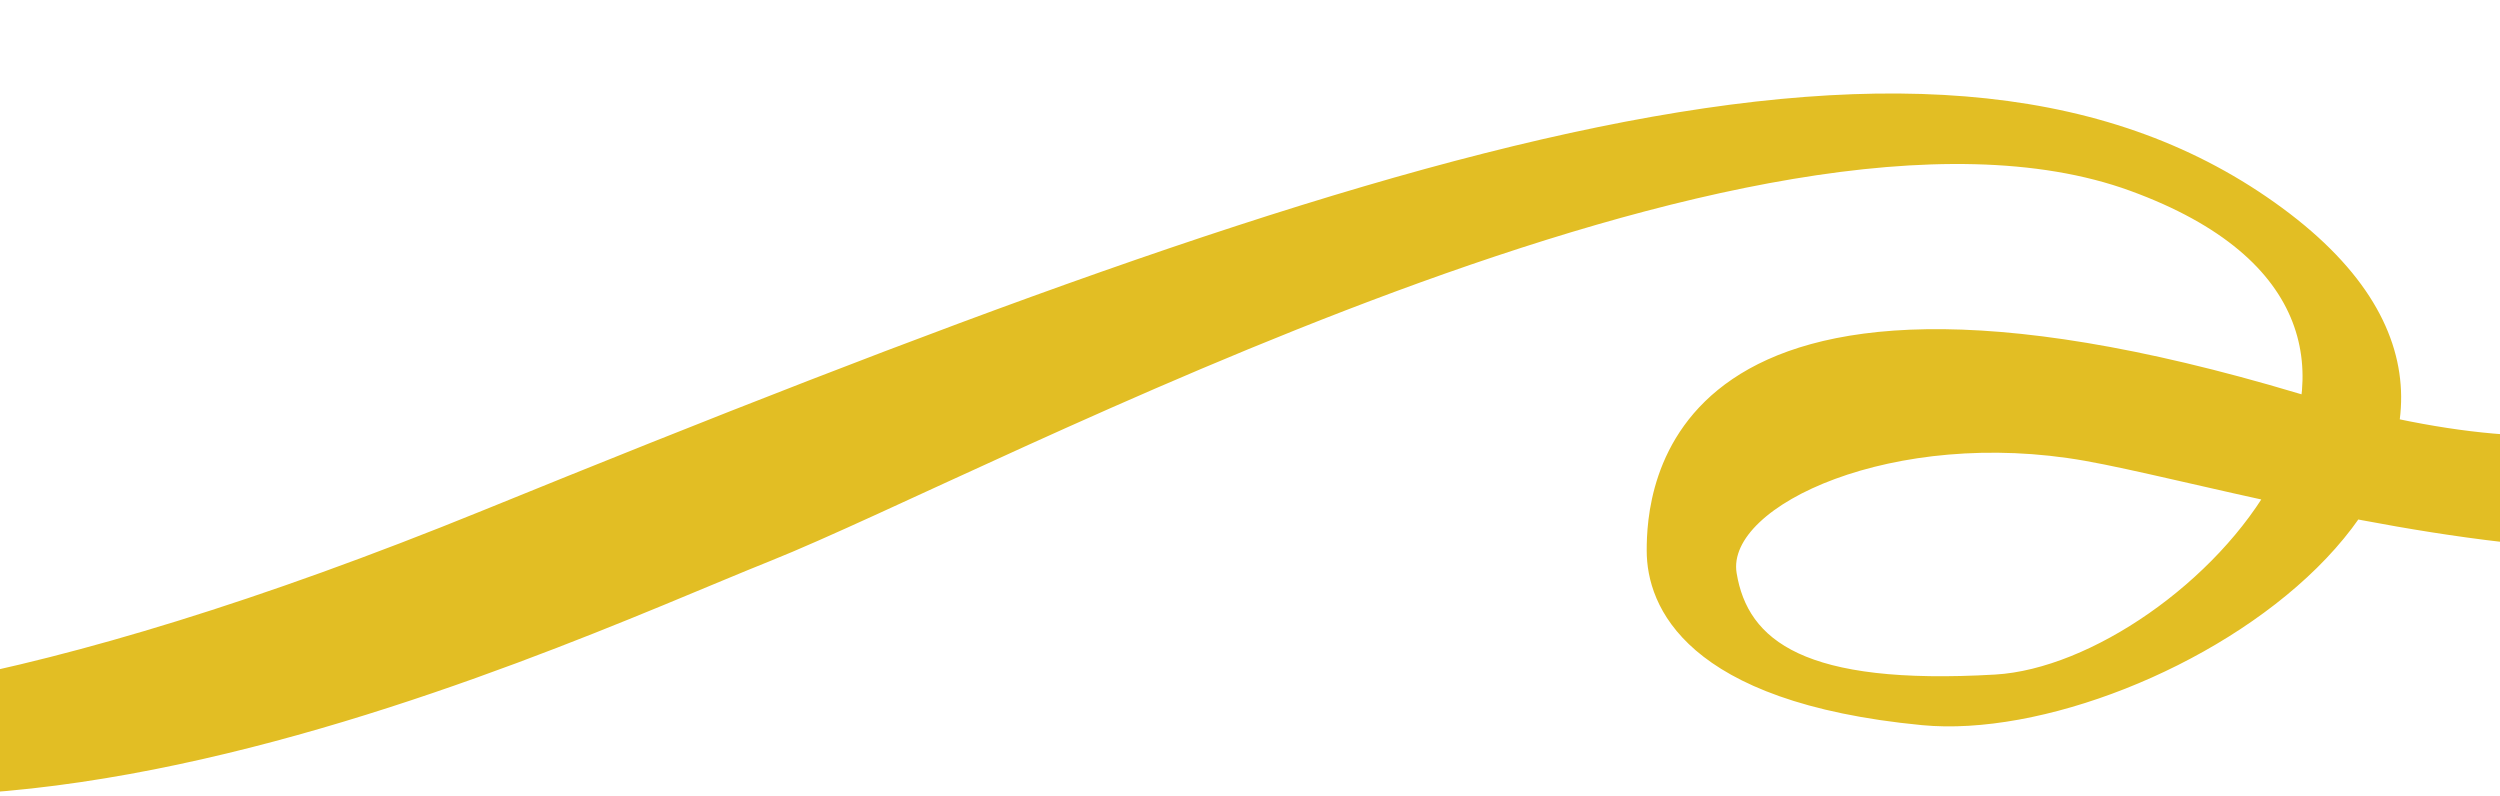 <svg width="1920" height="611" viewBox="0 0 1920 611" fill="none" xmlns="http://www.w3.org/2000/svg">
<path d="M-423 469.025C-423 469.025 -328.203 676.494 371.24 391.87C1070.68 107.245 1493.78 -30.691 1752.61 159.619C2011.43 349.93 1657.33 574.334 1476.06 556.91C1294.79 539.486 1264.63 466.009 1264.67 422.805C1264.7 379.602 1273.51 154.932 1765.45 302.212C2257.39 449.492 2154.1 51.906 2076.45 0C2076.45 0 2318.16 0.183 2274.79 268.036C2231.42 535.889 1748.13 379.968 1601.4 353.934C1454.67 327.9 1325.13 388.283 1333.73 440.138C1342.32 491.992 1385.46 526.596 1532.21 518.067C1678.96 509.539 1920.88 250.49 1636.09 146.566C1351.3 42.643 764.038 361.923 591.341 430.926C418.643 499.93 -159.943 775.995 -423 469.025Z" fill="#E2BE24"/>
</svg>
